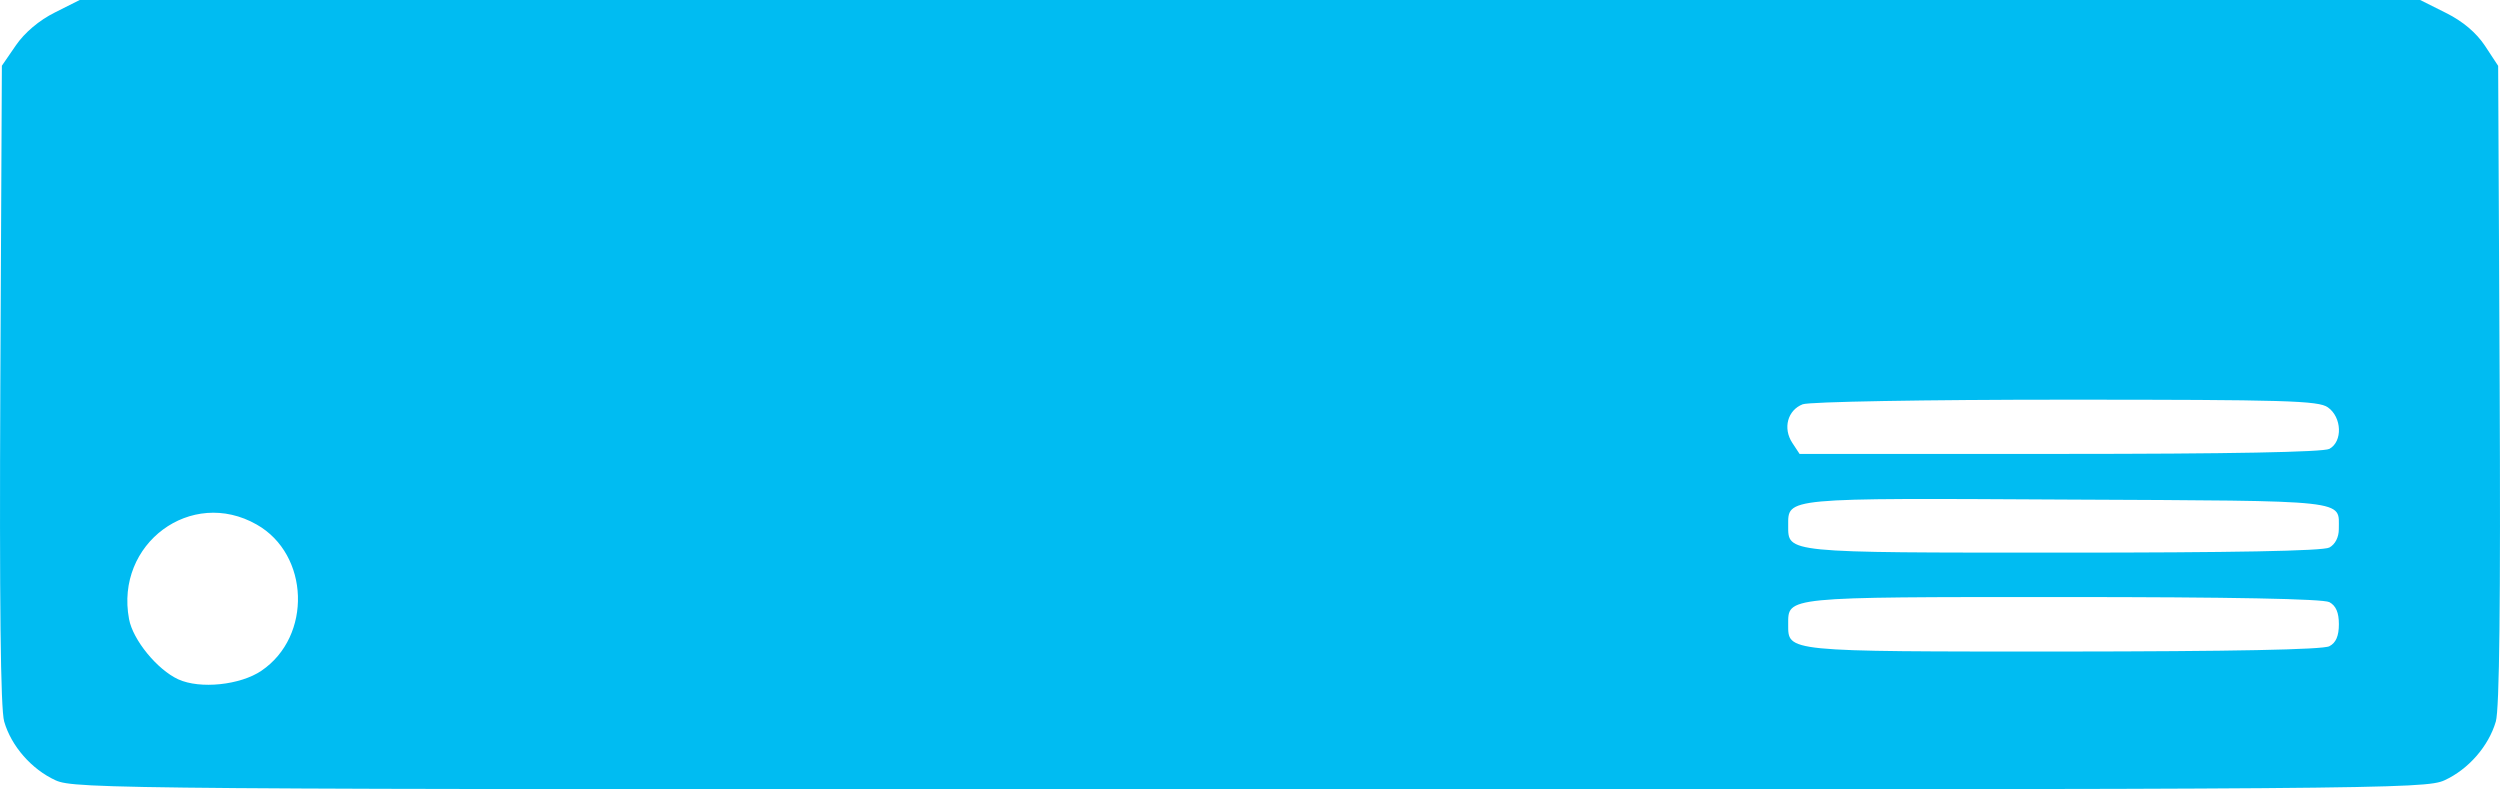 <?xml version="1.0" encoding="utf-8"?>
<!-- Generator: Adobe Illustrator 16.0.0, SVG Export Plug-In . SVG Version: 6.00 Build 0)  -->
<!DOCTYPE svg PUBLIC "-//W3C//DTD SVG 1.1//EN" "http://www.w3.org/Graphics/SVG/1.1/DTD/svg11.dtd">
<svg version="1.1"
	 id="图层_1" xmlns:dc="http://purl.org/dc/elements/1.1/" xmlns:cc="http://creativecommons.org/ns#" xmlns:rdf="http://www.w3.org/1999/02/22-rdf-syntax-ns#"
	 xmlns="http://www.w3.org/2000/svg" xmlns:xlink="http://www.w3.org/1999/xlink" x="0px" y="0px" width="76px" height="24px"
	 viewBox="0 0 76 24" enable-background="new 0 0 76 24" xml:space="preserve">
<path fill="#00BCF2" d="M1.691,23.722c-0.731-0.334-1.349-1.041-1.564-1.788c-0.11-0.379-0.146-3.639-0.117-10.245l0.047-9.691
	l0.425-0.618c0.266-0.389,0.711-0.764,1.185-1L2.423,0H38h35.573l0.787,0.394c0.514,0.256,0.922,0.603,1.185,1.001l0.399,0.607
	l0.046,9.689c0.029,6.607-0.006,9.864-0.117,10.243c-0.218,0.748-0.831,1.454-1.563,1.788C73.729,23.986,72.323,24,38,24
	C3.676,23.998,2.268,23.984,1.691,23.722L1.691,23.722z M7.95,20.389c1.541-1.047,1.459-3.533-0.145-4.442
	c-1.992-1.137-4.312,0.581-3.882,2.873c0.116,0.634,0.86,1.54,1.497,1.832C6.085,20.955,7.307,20.827,7.95,20.389L7.95,20.389z
	 M70.813,19.645c0.201-0.104,0.289-0.313,0.289-0.669c0-0.353-0.088-0.562-0.289-0.671c-0.188-0.1-2.998-0.155-8.098-0.155
	c-8.481,0-8.354-0.012-8.354,0.827c0,0.843-0.127,0.83,8.354,0.83C67.815,19.803,70.625,19.75,70.813,19.645z M70.813,16.645
	c0.176-0.096,0.288-0.311,0.287-0.56c-0.006-0.902,0.438-0.856-8.234-0.898c-8.661-0.048-8.505-0.062-8.505,0.788
	c0,0.839-0.127,0.825,8.354,0.825C67.815,16.8,70.625,16.751,70.813,16.645L70.813,16.645z M70.813,13.646
	c0.409-0.223,0.381-0.963-0.046-1.263c-0.283-0.203-1.293-0.233-7.965-0.233c-4.306,0-7.794,0.063-8,0.14
	c-0.459,0.178-0.608,0.728-0.317,1.172l0.222,0.337h7.912C67.782,13.799,70.625,13.744,70.813,13.646L70.813,13.646z"/>
</svg>
